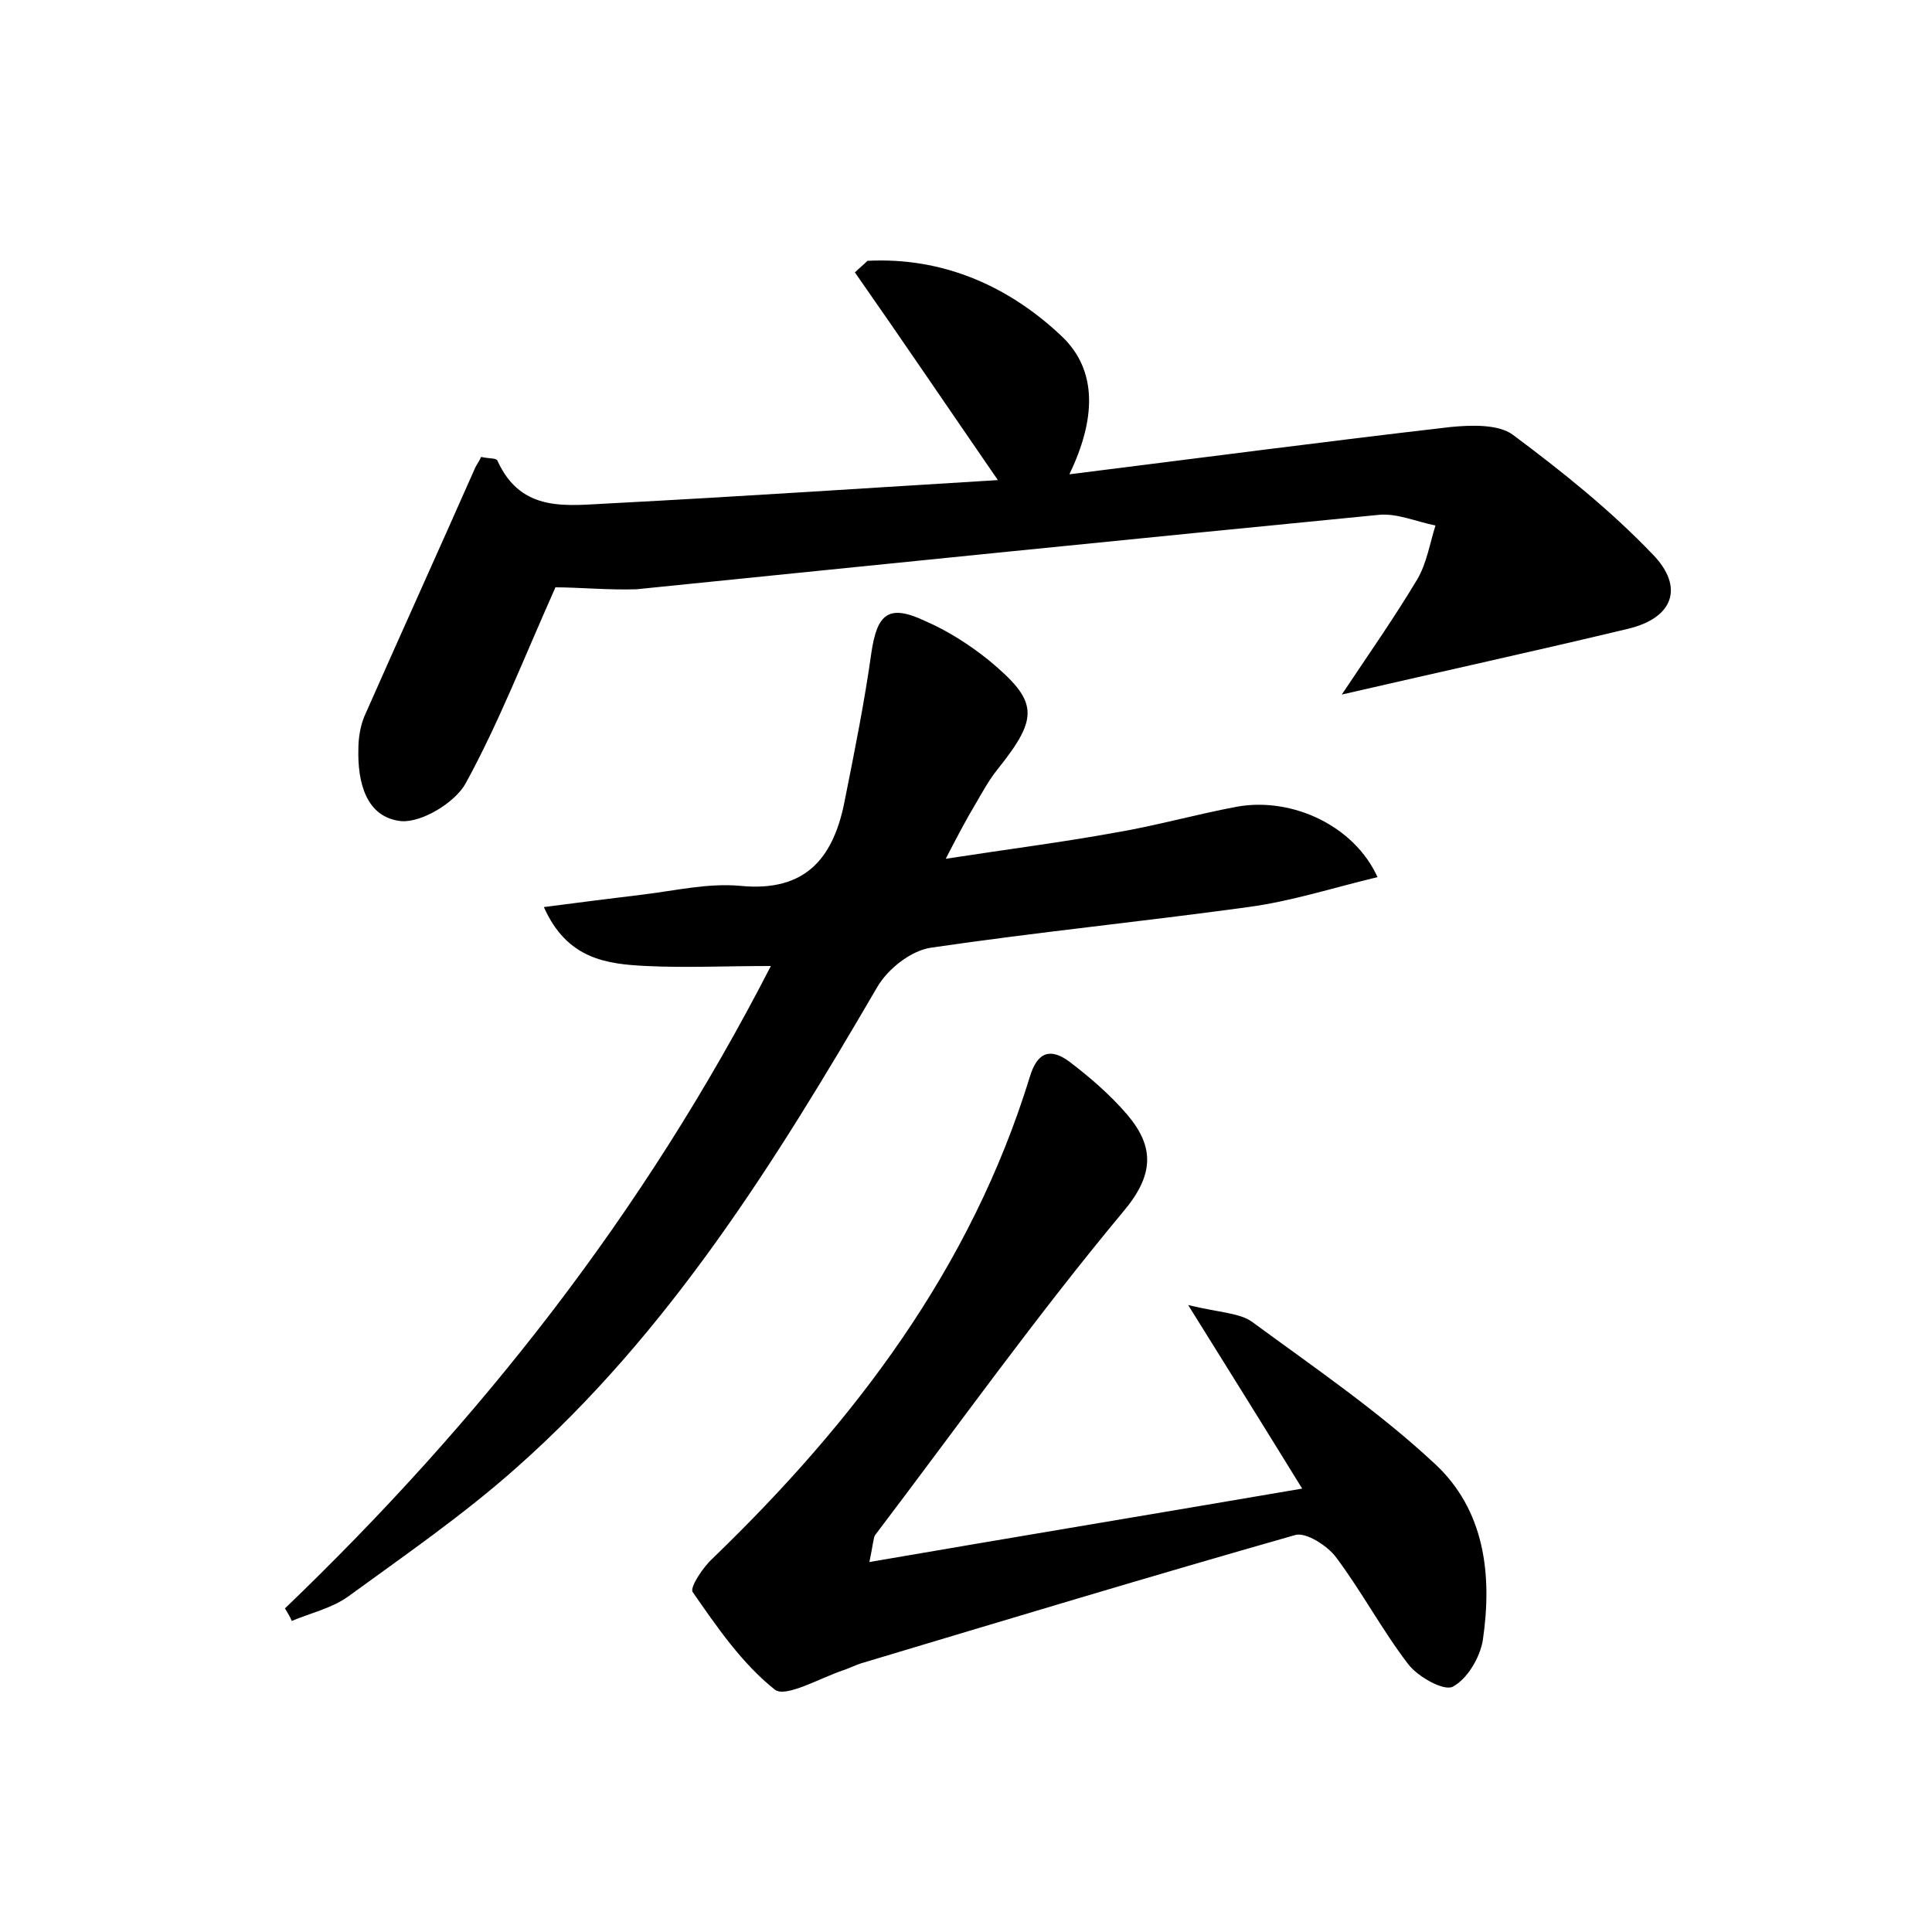 <?xml version="1.0" encoding="utf-8"?>
<!-- Generator: Adobe Illustrator 22.0.0, SVG Export Plug-In . SVG Version: 6.00 Build 0)  -->
<svg version="1.1" id="图层_1" xmlns="http://www.w3.org/2000/svg" xmlns:xlink="http://www.w3.org/1999/xlink" x="0px" y="0px"
	 viewBox="0 0 200 200" style="enable-background:new 0 0 200 200;" xml:space="preserve">
<style type="text/css">
	.st1{fill:#010000;}
	.st4{fill:#fbfafc;}
</style>
<g>
	
	<path d="M57.5,60.8c-3.3,7.4-5.9,14.1-9.3,20.3c-1.1,2-4.6,4.1-6.7,3.9c-3.6-0.4-4.5-4-4.4-7.5c0-1.1,0.2-2.3,0.6-3.3
		c3.8-8.6,7.7-17.2,11.5-25.8c0.2-0.4,0.5-0.8,0.6-1.1c0.9,0.2,1.6,0.1,1.7,0.4c2.5,5.5,7.3,4.6,11.8,4.4c13.4-0.7,26.8-1.6,40-2.4
		c-5.1-7.4-9.9-14.5-14.8-21.5c0.4-0.4,0.9-0.8,1.3-1.2c7.8-0.4,14.6,2.6,20.1,7.8c3.8,3.6,3.5,8.7,0.8,14.3
		c13.6-1.7,26.5-3.4,39.5-4.9c2.1-0.2,4.9-0.3,6.4,0.8c5.1,3.8,10.1,7.8,14.5,12.4c3.3,3.4,2.1,6.6-2.6,7.7
		c-9.6,2.3-19.2,4.4-29.6,6.8c2.8-4.2,5.4-7.9,7.8-11.9c1-1.7,1.3-3.7,1.9-5.6c-2-0.4-4-1.3-5.9-1.1c-25.6,2.5-51.2,5.1-76.8,7.7
		C63.1,61.1,59.9,60.8,57.5,60.8z"/>
	<path d="M29.5,166.5c20.1-19.3,37.1-40.8,50.3-66.5c-4.8,0-8.8,0.2-12.9,0c-4.1-0.2-8.2-0.7-10.6-6.1c3.8-0.5,7-0.9,10.3-1.3
		c3.3-0.4,6.7-1.2,10-0.9c7,0.7,9.8-3.1,10.9-9.1c1-5,2-10,2.7-15c0.6-4.1,1.8-5.1,5.6-3.3c2.3,1,4.5,2.4,6.5,4
		c5.2,4.3,5.3,5.9,1,11.3c-0.9,1.1-1.6,2.4-2.3,3.6c-0.9,1.5-1.7,3-3.1,5.7c6.5-1,12-1.7,17.5-2.7c4.2-0.7,8.4-1.9,12.7-2.7
		c5.7-1,12.1,2,14.5,7.3c-4.6,1.1-8.9,2.5-13.4,3.1c-10.9,1.5-21.9,2.6-32.8,4.2c-2.1,0.3-4.5,2.2-5.6,4.1
		c-10.5,18-21.5,35.7-37.3,49.7c-5.5,4.9-11.6,9.1-17.5,13.4c-1.7,1.2-3.9,1.7-5.8,2.5C30.1,167.5,29.8,167,29.5,166.5z"/>
	<path d="M90,161.7c15.1-2.6,29.6-5,44.8-7.6c-4-6.5-7.5-12.1-11.8-19c3.3,0.8,5.4,0.8,6.7,1.8c6.4,4.7,13,9.2,18.8,14.6
		c5.2,4.8,6,11.5,5,18.3c-0.3,1.8-1.6,4-3.1,4.8c-0.9,0.5-3.6-1-4.6-2.3c-2.7-3.5-4.8-7.5-7.5-11.1c-0.9-1.2-3.1-2.6-4.2-2.3
		c-15.1,4.3-30,8.8-45,13.3c-0.6,0.2-1.2,0.5-1.8,0.7c-2.4,0.8-6,2.9-7.1,2c-3.4-2.7-6-6.5-8.5-10.1c-0.3-0.5,1.1-2.6,2.1-3.5
		c14.7-14.2,26.7-30,32.8-49.8c0.8-2.7,2.2-3,4.1-1.6c2.1,1.6,4.2,3.4,6,5.5c2.8,3.3,2.8,6.2-0.4,10c-9,10.8-17.2,22.3-25.7,33.5
		C90.4,159.2,90.4,159.8,90,161.7z"/>
</g>
</svg>
